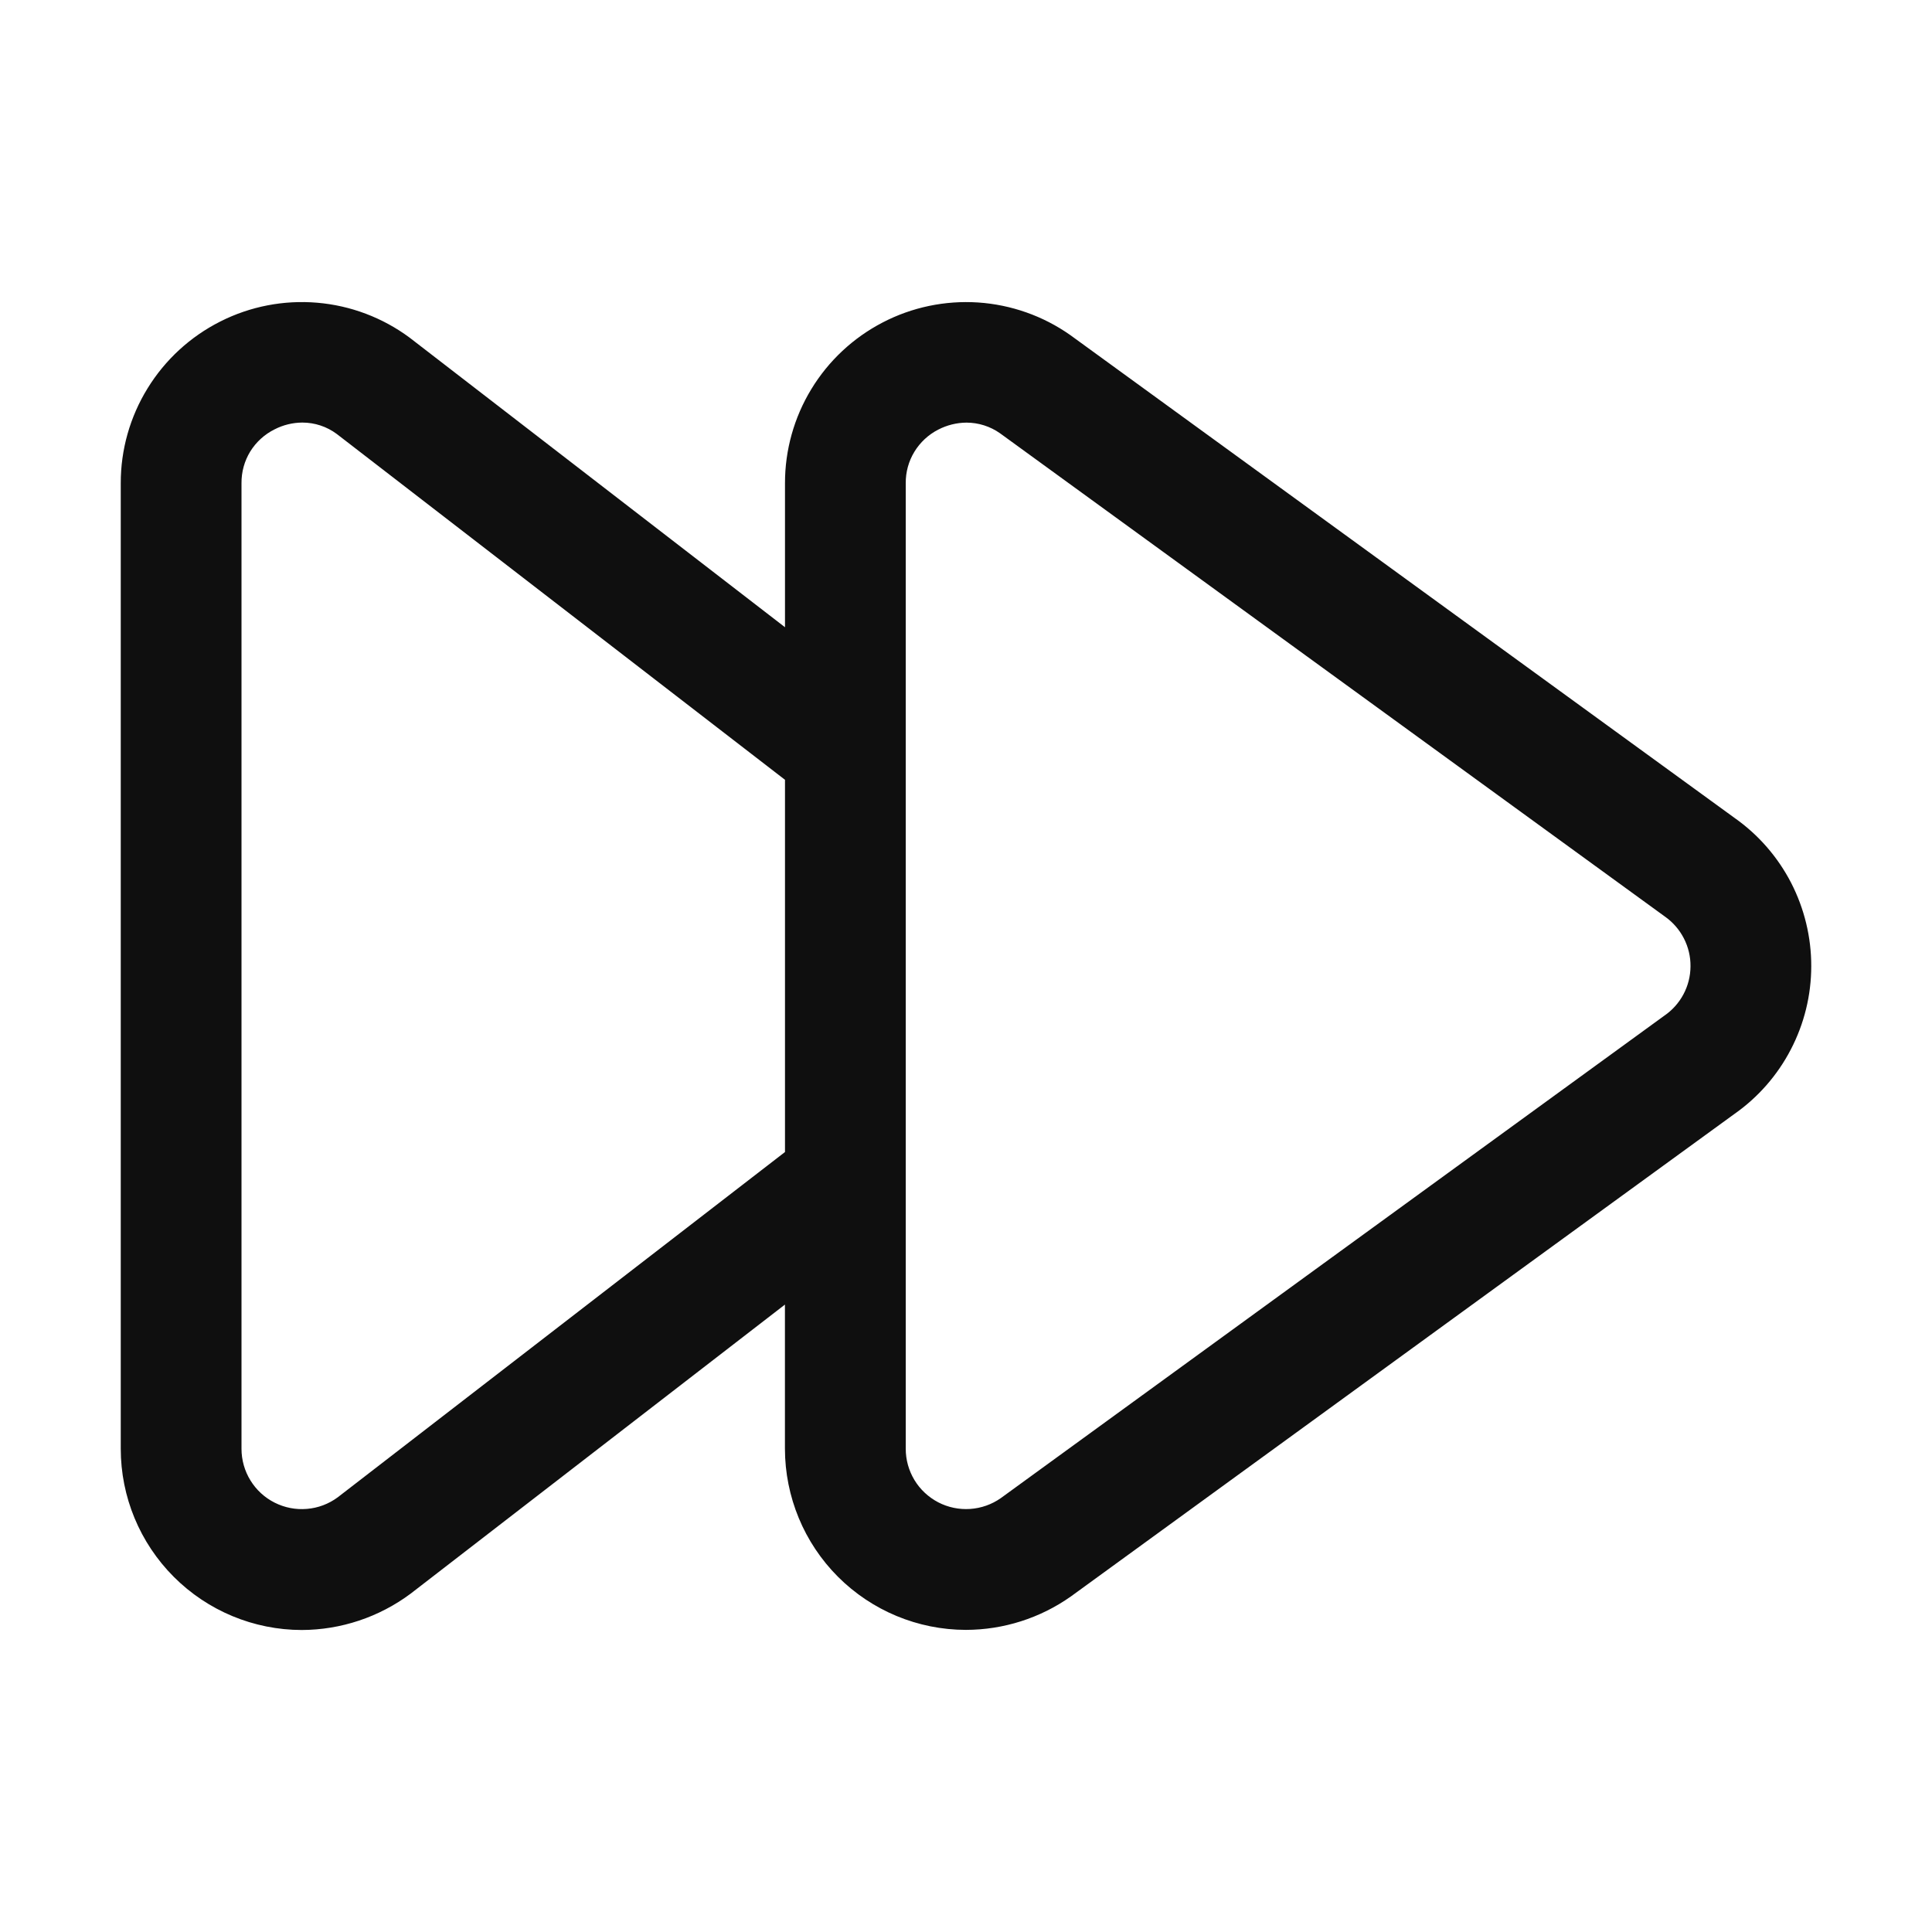 <svg width="32" height="32" viewBox="0 0 32 32" fill="none" xmlns="http://www.w3.org/2000/svg">
<path d="M28.732 13.549L17.726 5.549C17.277 5.233 16.749 5.047 16.201 5.01C15.653 4.974 15.105 5.088 14.618 5.342C14.131 5.595 13.722 5.977 13.437 6.447C13.152 6.916 13.001 7.455 13.002 8.004V10.389L6.784 5.592C6.337 5.261 5.808 5.061 5.254 5.014C4.701 4.967 4.145 5.074 3.649 5.325C3.153 5.575 2.736 5.958 2.445 6.431C2.153 6.904 1.999 7.449 2 8.004V23.996C2 24.792 2.316 25.554 2.878 26.117C3.44 26.68 4.202 26.997 4.998 26.998C5.647 26.996 6.279 26.785 6.8 26.397L13.001 21.608V23.995C13.002 24.791 13.317 25.553 13.879 26.116C14.441 26.678 15.203 26.995 15.998 26.996C16.622 26.995 17.23 26.801 17.739 26.441L28.724 18.453C29.118 18.177 29.439 17.811 29.661 17.384C29.883 16.958 30 16.484 30 16.003C30.001 15.523 29.886 15.049 29.666 14.621C29.445 14.194 29.125 13.826 28.732 13.549ZM13.002 19.081L5.594 24.8C5.445 24.91 5.269 24.977 5.084 24.992C4.9 25.008 4.715 24.972 4.55 24.889C4.384 24.806 4.245 24.678 4.148 24.52C4.051 24.363 4 24.181 4 23.996V8.004C3.998 7.819 4.048 7.636 4.145 7.478C4.243 7.32 4.383 7.193 4.549 7.111C4.691 7.038 4.848 7 5.007 6.999C5.213 6.999 5.413 7.065 5.578 7.188L13.002 12.916V19.081ZM27.562 16.826L16.576 24.814C16.426 24.919 16.25 24.981 16.067 24.993C15.885 25.005 15.702 24.967 15.54 24.883C15.378 24.798 15.241 24.671 15.146 24.514C15.052 24.358 15.001 24.178 15.002 23.995V8.004C15 7.821 15.049 7.64 15.145 7.483C15.24 7.327 15.377 7.199 15.54 7.116C15.685 7.041 15.845 7.001 16.008 7C16.207 7 16.401 7.062 16.563 7.176L27.562 15.171L27.576 15.181C27.708 15.274 27.816 15.398 27.89 15.542C27.964 15.686 28.002 15.845 28 16.007C27.999 16.169 27.959 16.328 27.882 16.471C27.806 16.613 27.696 16.735 27.562 16.826Z" fill="#0F0F0F"/>
</svg>
